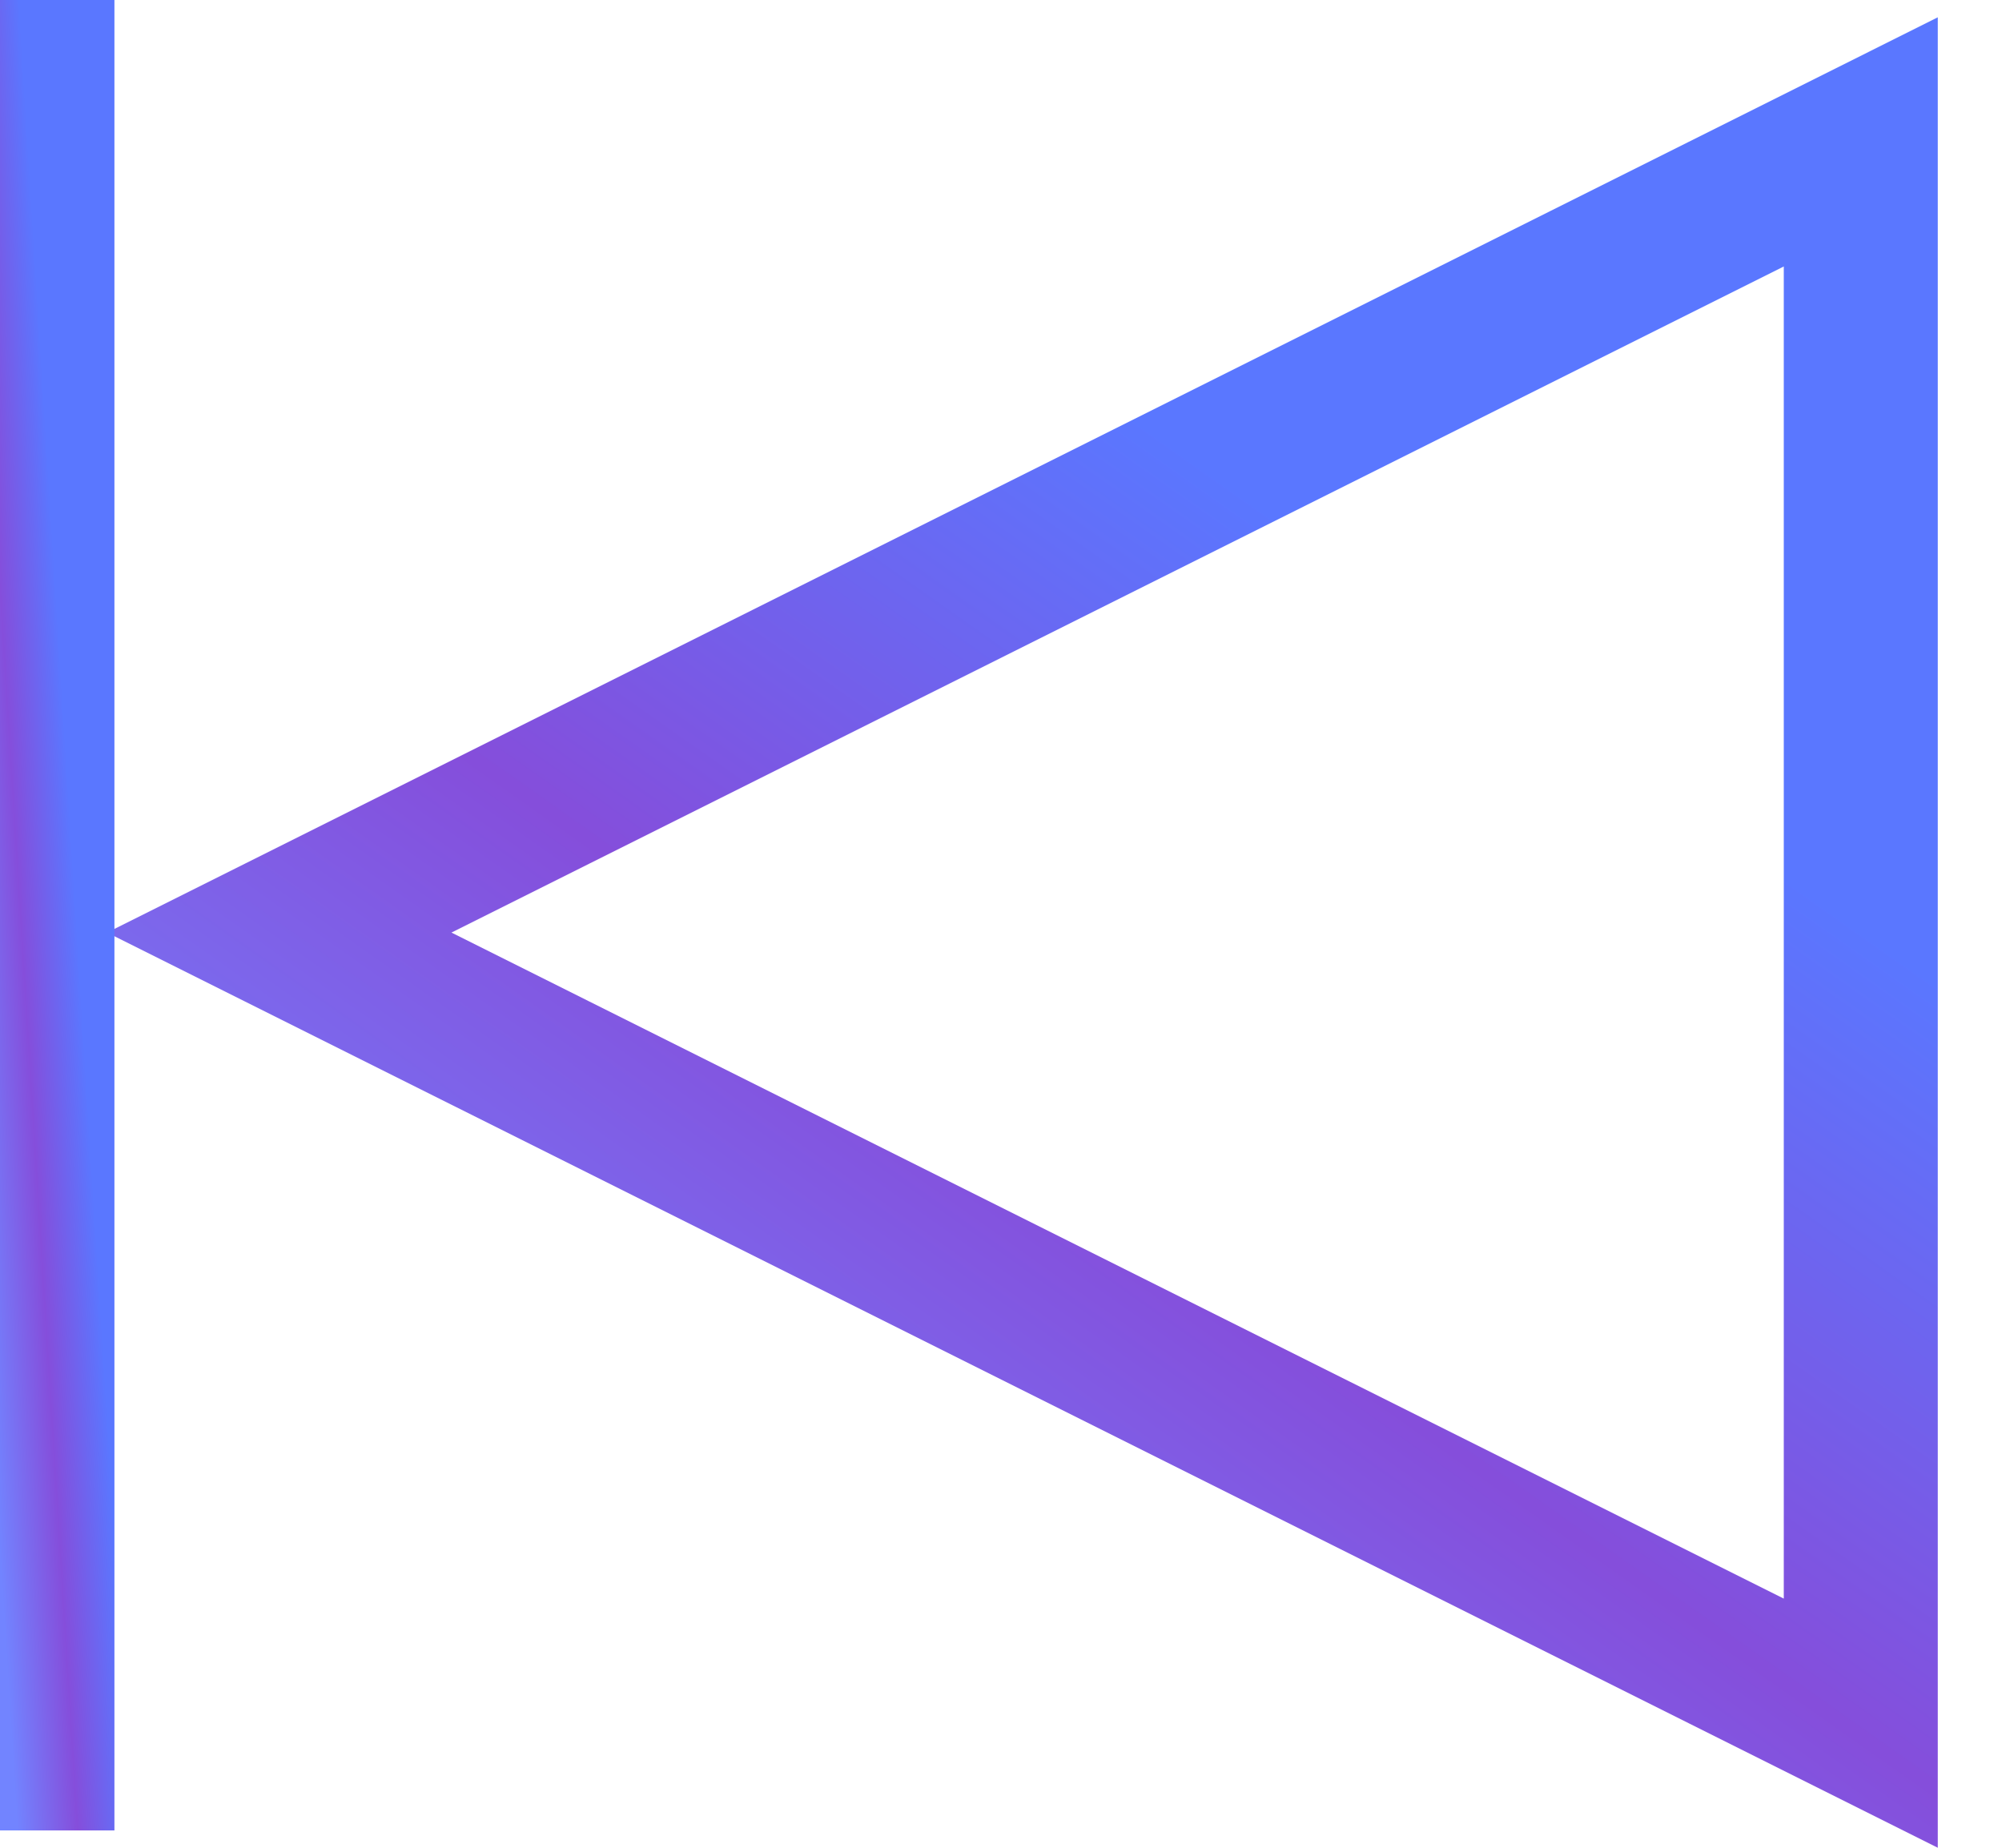 <svg width="26" height="24" xmlns="http://www.w3.org/2000/svg">
    <linearGradient id="gradient1" x1="0%" x2="50%" y1="85.457%" y2="14.543%">
        <stop offset="0%" stop-color="#7284ff" />
        <stop offset="51.945%" stop-color="#854edb" />
        <stop offset="100%" stop-color="#5A77FF" />
    </linearGradient>

    <g stroke="url(#gradient1)" fill="none" fill-rule="evenodd">
        <path d="M24.166 1.843L3.627 12.113l20.539 10.269V1.843z" stroke-width="2" />
        <path fill="url(#gradient1)" d="M.986.5h-1v22.775h1z" />
    </g>
</svg>